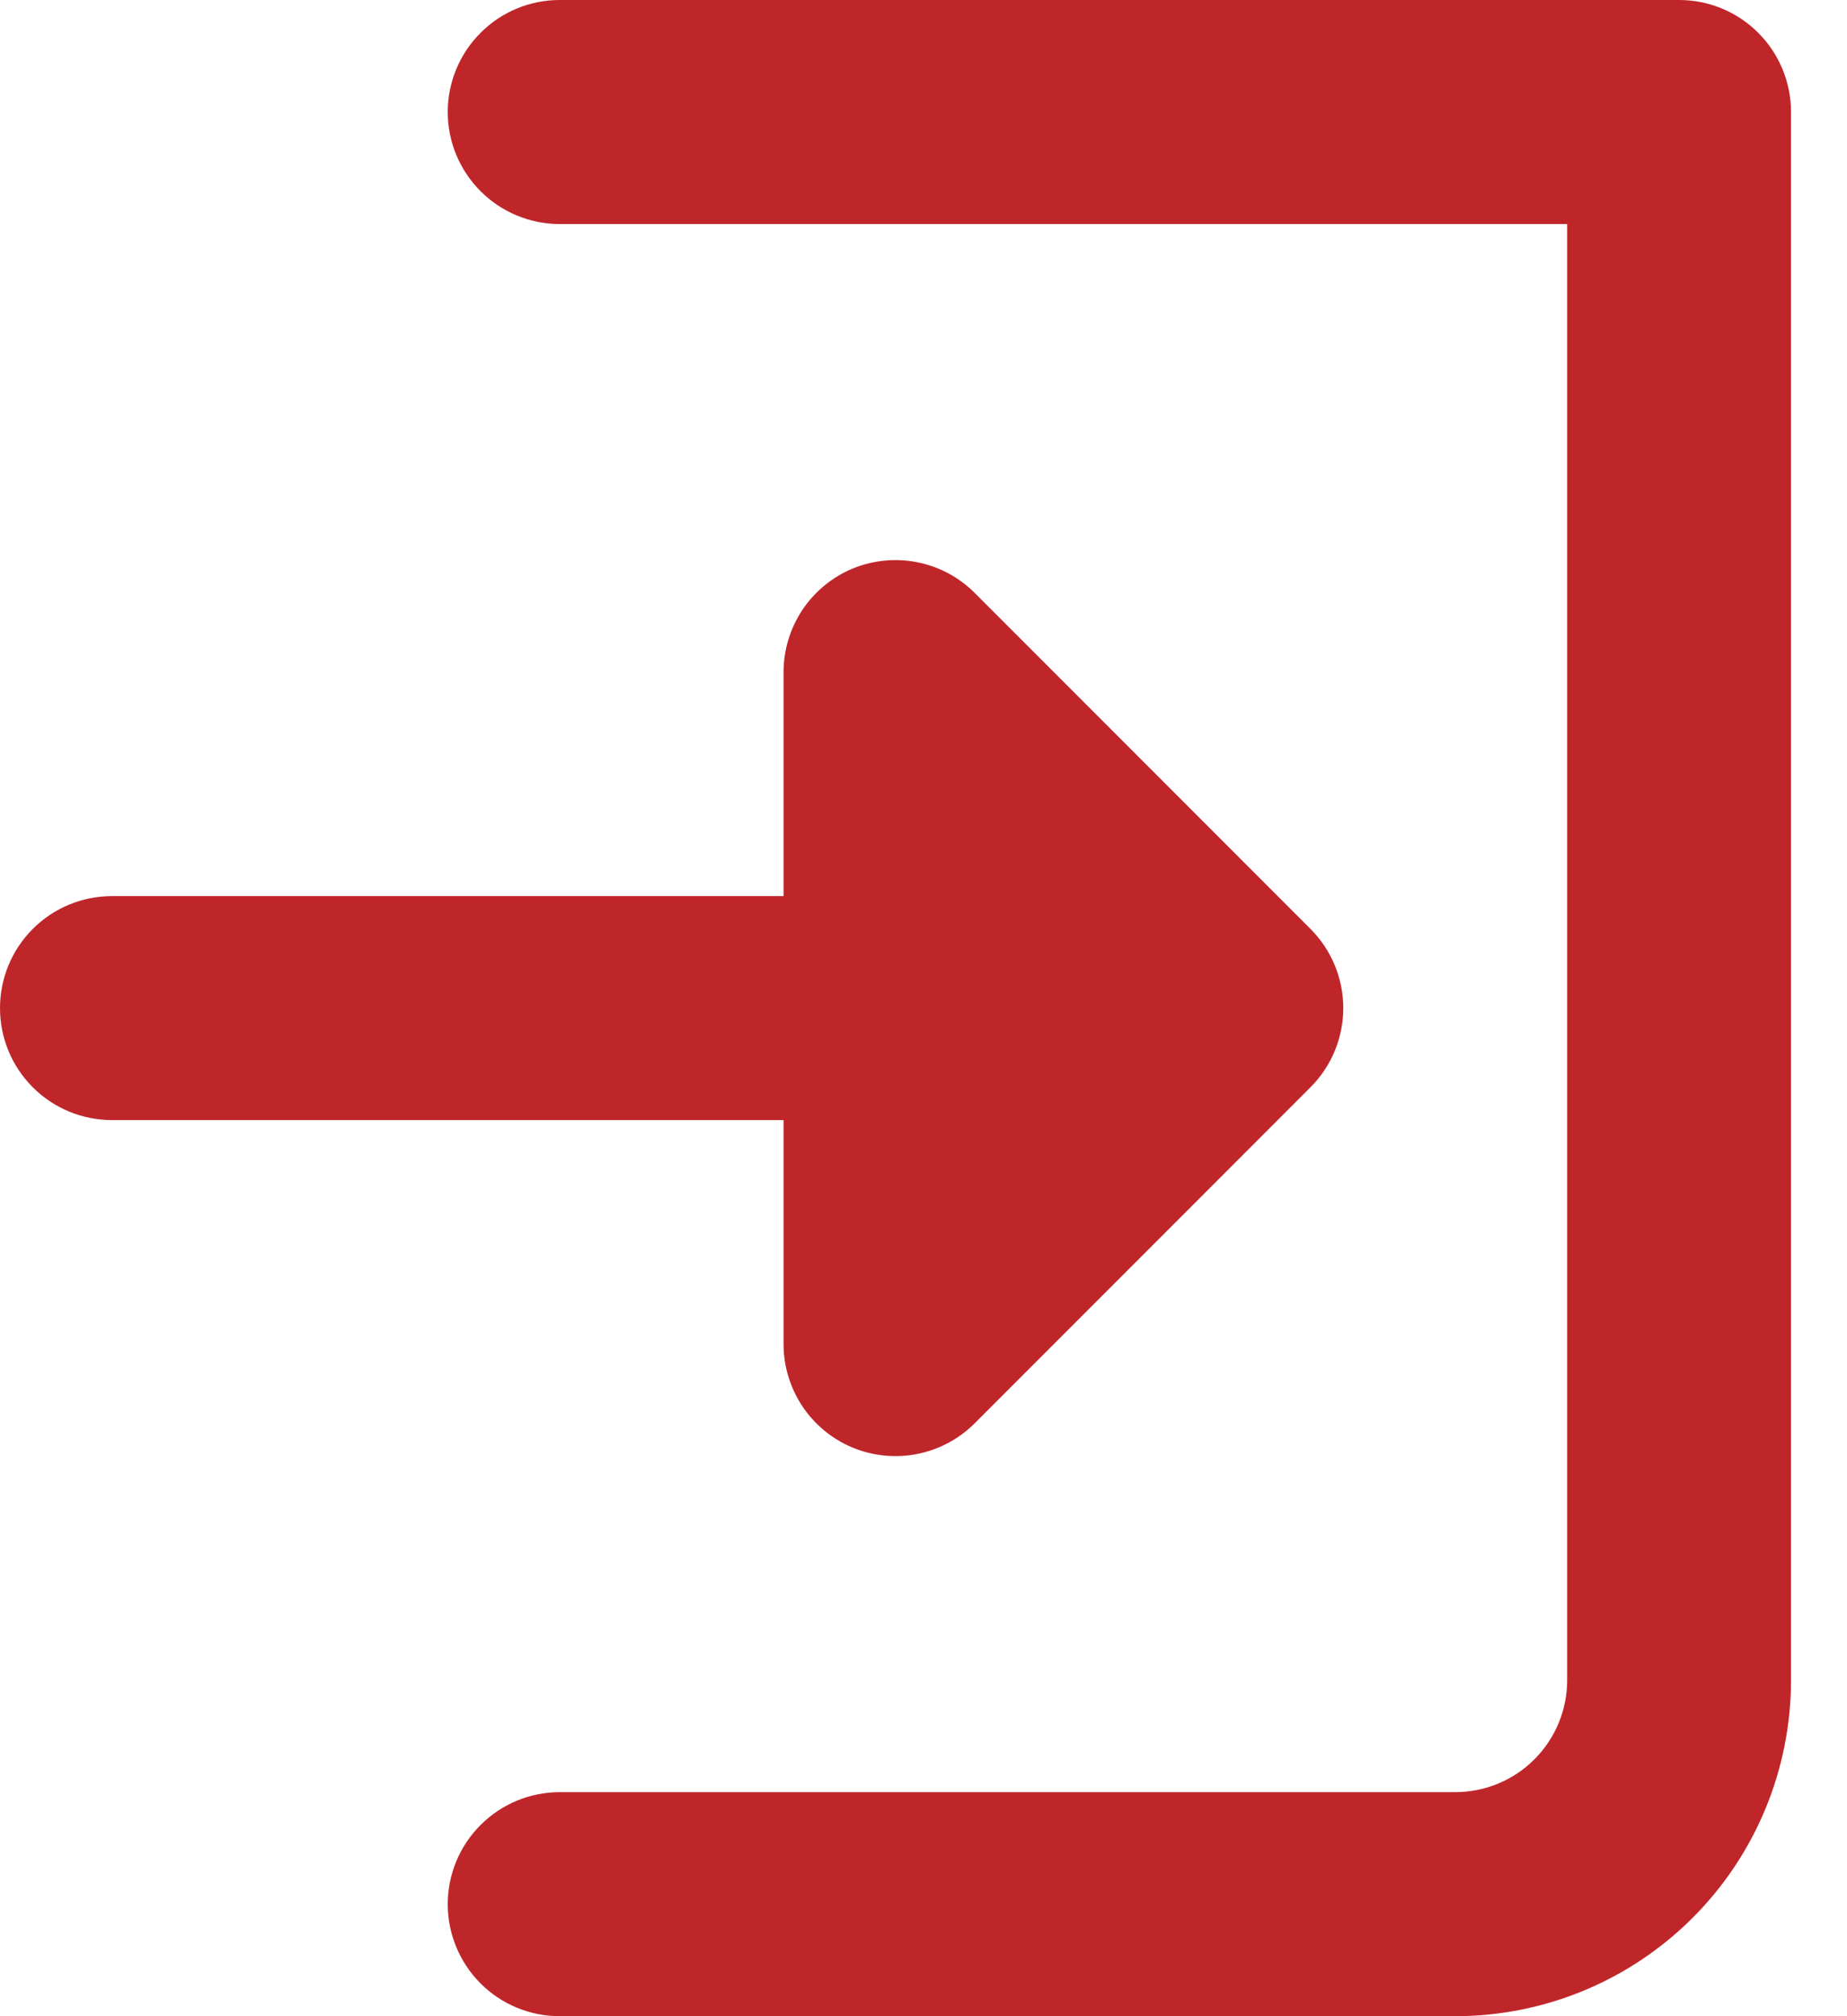 <svg width="22" height="24" viewBox="0 0 22 24" fill="none" xmlns="http://www.w3.org/2000/svg">
<path fill-rule="evenodd" clip-rule="evenodd" d="M6.667 0C6.313 0 5.974 0.14 5.724 0.391C5.474 0.641 5.333 0.98 5.333 1.333C5.333 1.687 5.474 2.026 5.724 2.276C5.974 2.526 6.313 2.667 6.667 2.667H18.667V20C18.667 20.354 18.526 20.693 18.276 20.943C18.026 21.193 17.687 21.333 17.333 21.333H6.667C6.313 21.333 5.974 21.474 5.724 21.724C5.474 21.974 5.333 22.313 5.333 22.667C5.333 23.02 5.474 23.359 5.724 23.61C5.974 23.86 6.313 24 6.667 24H17.333C18.394 24 19.412 23.579 20.162 22.828C20.912 22.078 21.333 21.061 21.333 20V1.333C21.333 0.98 21.193 0.641 20.943 0.391C20.693 0.14 20.354 0 20 0H6.667ZM11.609 7.057C11.423 6.871 11.185 6.744 10.927 6.693C10.668 6.641 10.4 6.668 10.156 6.768C9.913 6.869 9.705 7.04 9.558 7.259C9.412 7.479 9.333 7.736 9.333 8V10.667H1.333C0.98 10.667 0.641 10.807 0.391 11.057C0.14 11.307 0 11.646 0 12C0 12.354 0.14 12.693 0.391 12.943C0.641 13.193 0.98 13.333 1.333 13.333H9.333V16C9.333 16.264 9.412 16.521 9.558 16.741C9.705 16.96 9.913 17.131 10.156 17.232C10.4 17.332 10.668 17.359 10.927 17.307C11.185 17.256 11.423 17.129 11.609 16.943L15.609 12.943C15.859 12.693 16 12.354 16 12C16 11.646 15.859 11.307 15.609 11.057L11.609 7.057Z" fill="#BF262A"/>
</svg>
